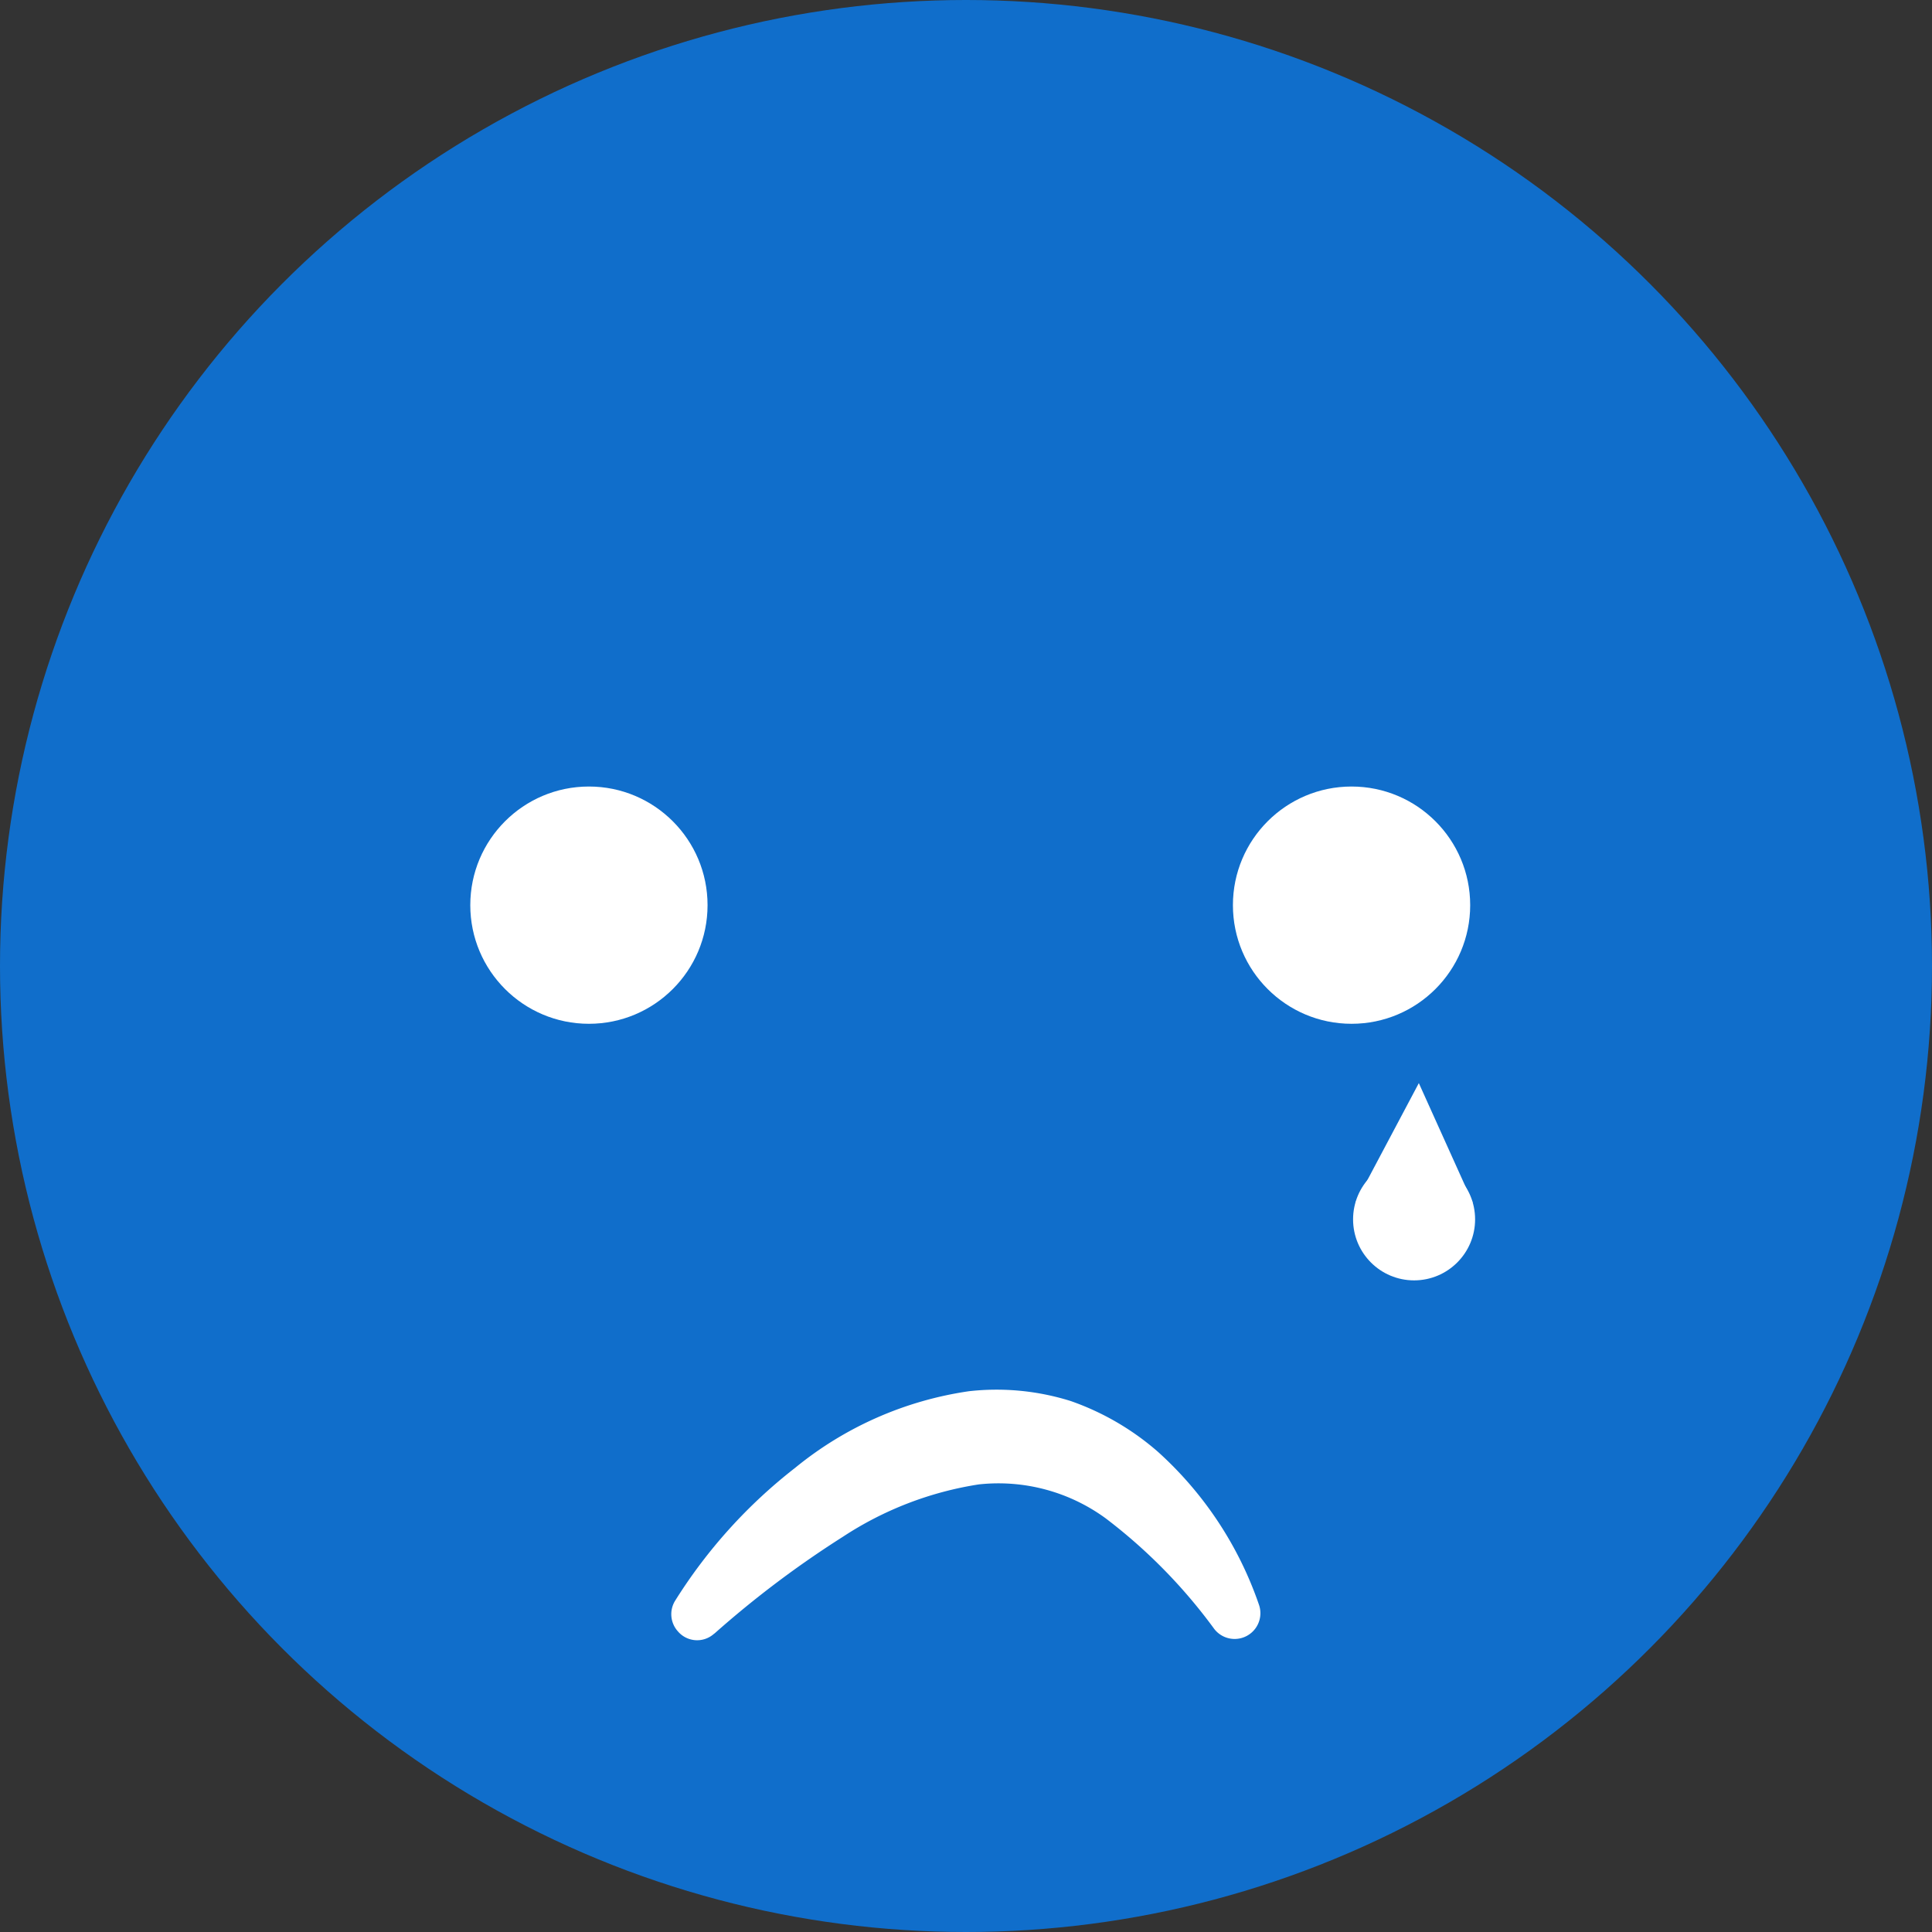 <svg xmlns="http://www.w3.org/2000/svg" viewBox="0 0 114 114"><rect x="0" y="0" width="114" height="114" fill="#333333" stroke="none"/><title>sad</title><g id="Layer_2" data-name="Layer 2"><g id="Layer_2-2" data-name="Layer 2"><circle cx="57" cy="57" r="57" fill="#106ecb"/><circle cx="83.44" cy="71.95" r="3.6" fill="#fff"/><polygon points="79.98 70.96 86.9 70.96 83.72 63.91 79.98 70.96" fill="#fff"/><circle cx="34.75" cy="53.41" r="7" fill="#fff"/><circle cx="79.75" cy="53.41" r="7" fill="#fff"/><path d="M39.82,94.48a30.26,30.26,0,0,1,7.1-7.87,20.94,20.94,0,0,1,10.26-4.52,14.6,14.6,0,0,1,6,.58,15.67,15.67,0,0,1,5.15,3,21.57,21.57,0,0,1,5.95,9,1.52,1.52,0,0,1-2.63,1.45v0a31.59,31.59,0,0,0-6.41-6.53,10.72,10.72,0,0,0-7.49-2,20.23,20.23,0,0,0-8,3.08,59.09,59.09,0,0,0-7.56,5.69l-.09.07A1.49,1.49,0,0,1,40,96.26,1.51,1.51,0,0,1,39.82,94.48Z" fill="#fff"/></g></g></svg>